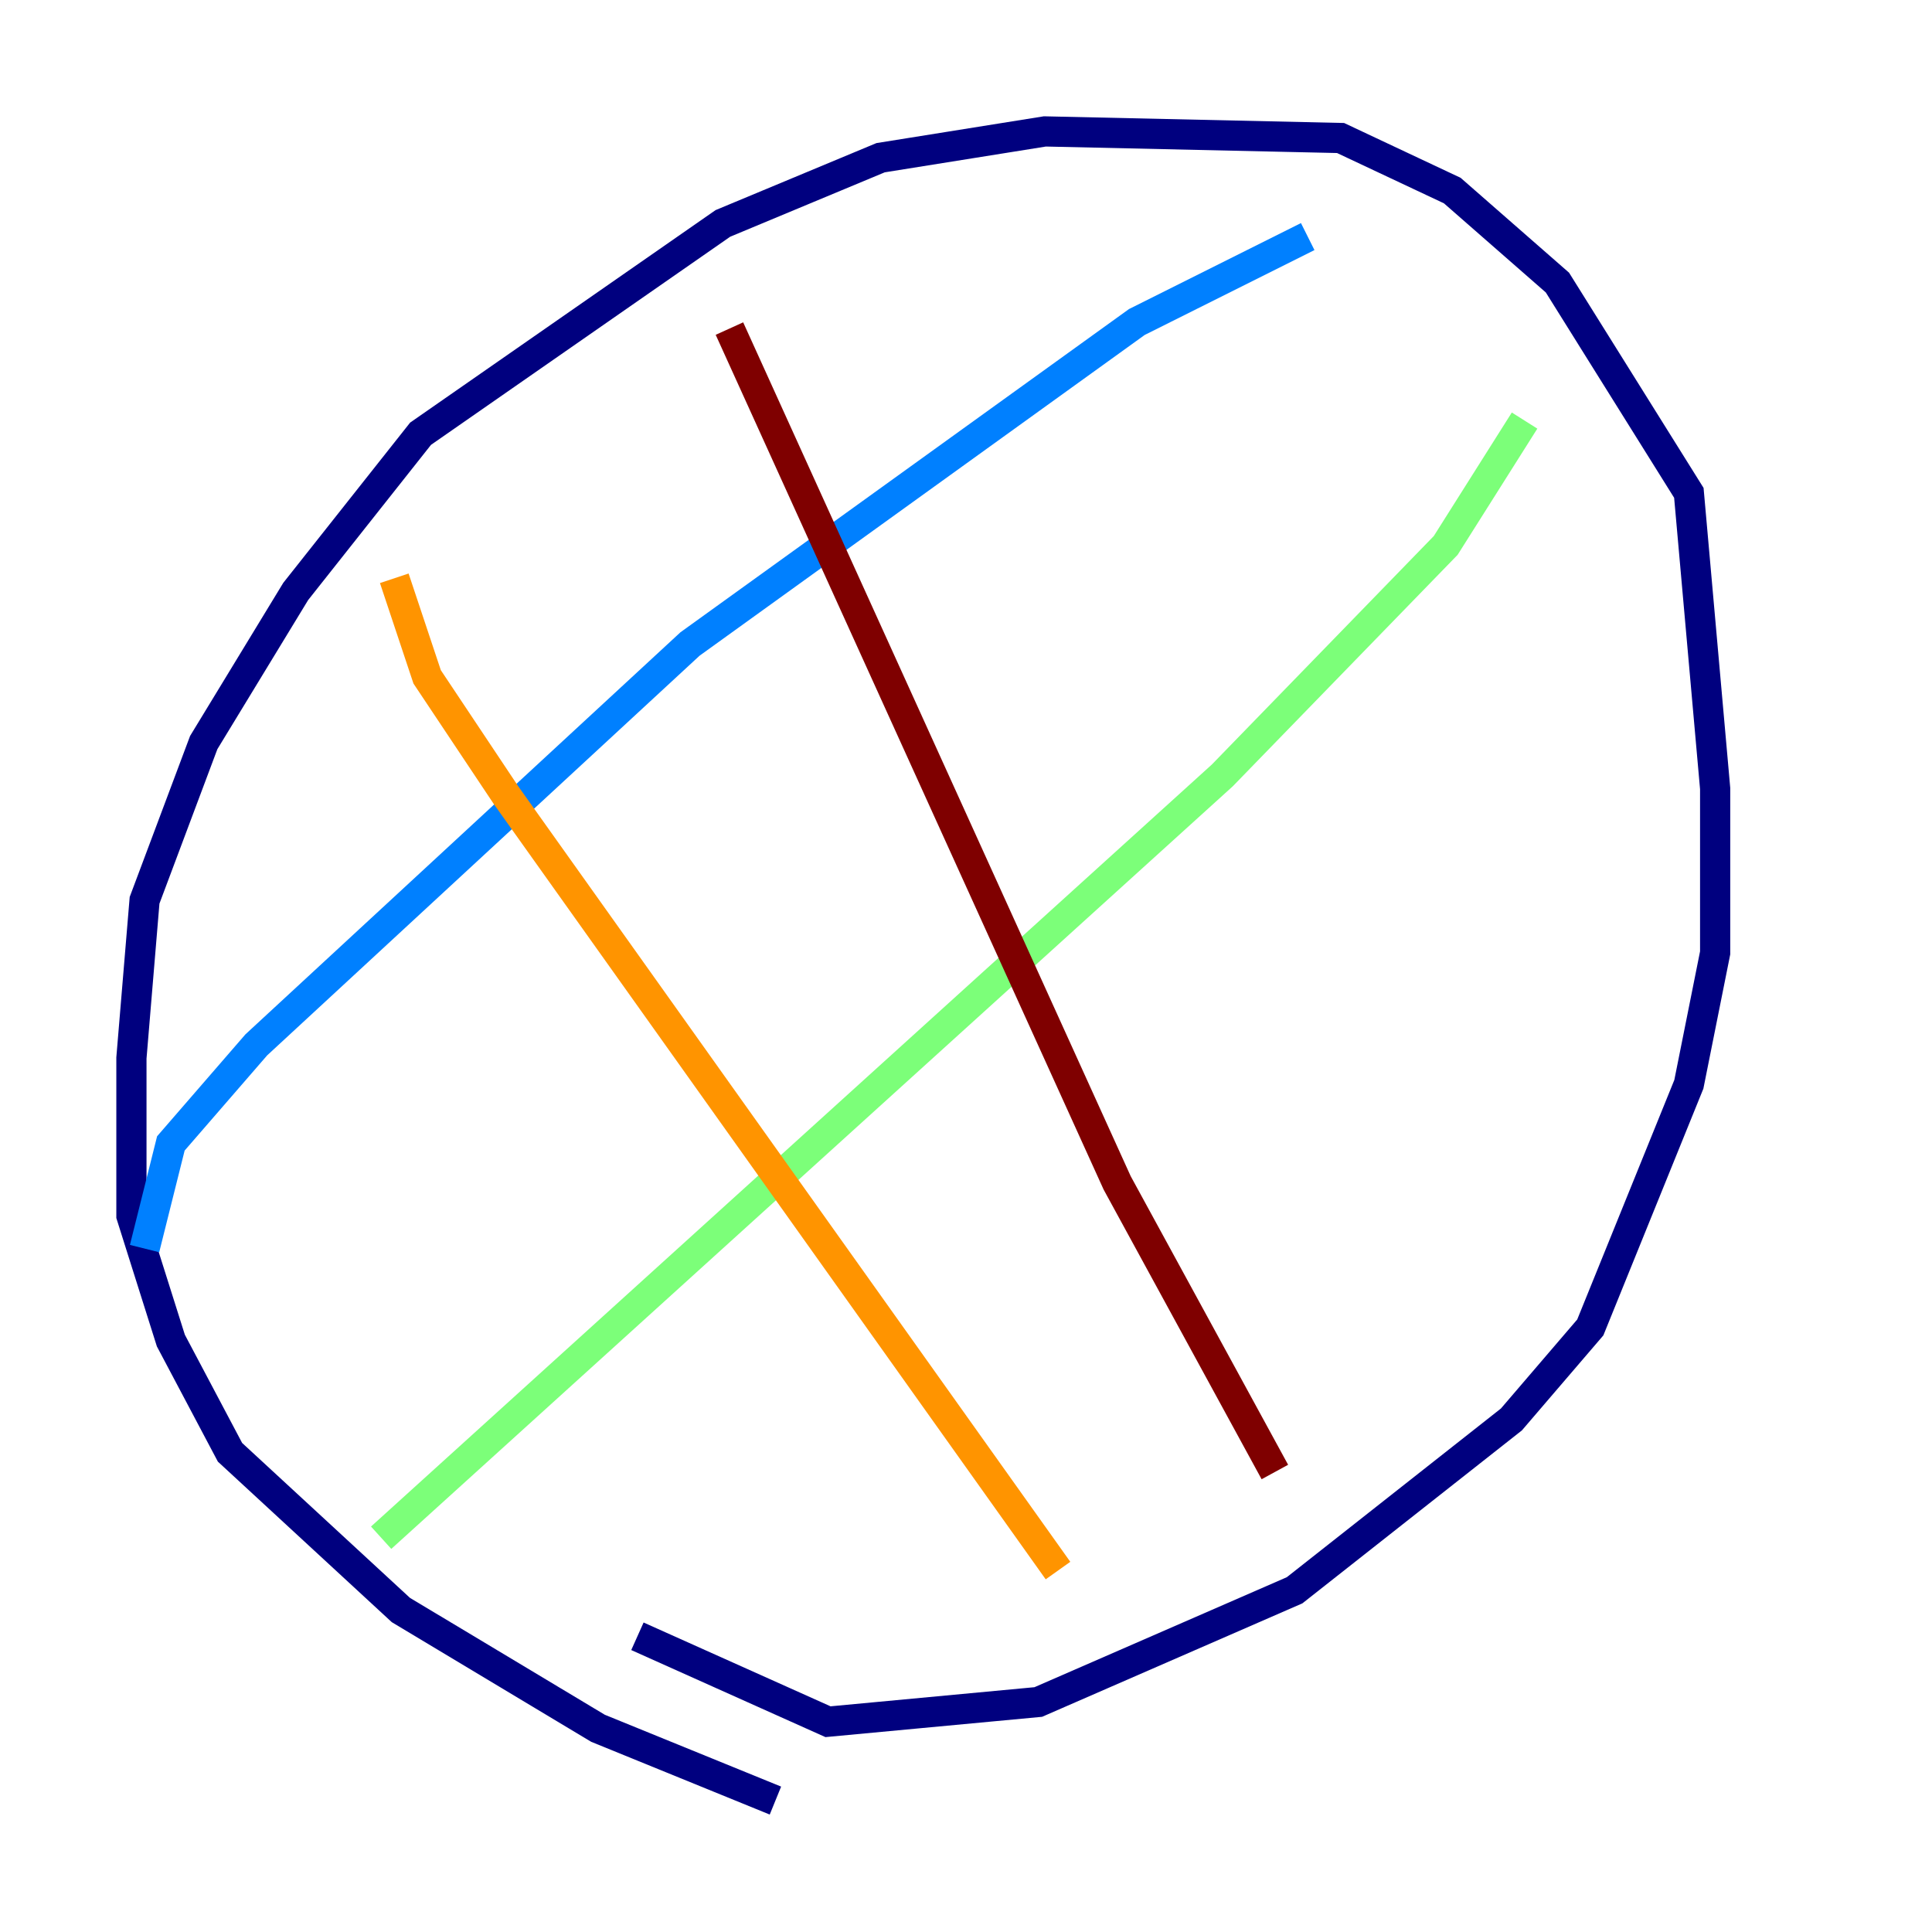 <?xml version="1.0" encoding="utf-8" ?>
<svg baseProfile="tiny" height="128" version="1.2" viewBox="0,0,128,128" width="128" xmlns="http://www.w3.org/2000/svg" xmlns:ev="http://www.w3.org/2001/xml-events" xmlns:xlink="http://www.w3.org/1999/xlink"><defs /><polyline fill="none" points="51.374,119.293 39.619,114.503 26.558,106.667 15.238,96.218 11.32,88.816 8.707,80.544 8.707,70.095 9.578,59.646 13.497,49.197 19.592,39.184 27.864,28.735 47.891,14.803 58.34,10.449 69.225,8.707 88.816,9.143 96.218,12.626 103.184,18.721 111.891,32.653 113.633,52.245 113.633,63.129 111.891,71.837 105.361,87.946 100.136,94.041 85.769,105.361 68.789,112.762 54.857,114.068 42.231,108.408" stroke="#00007f" stroke-width="2" /><polyline fill="none" points="9.578,82.721 11.32,75.755 16.98,69.225 45.714,42.667 75.32,21.333 86.639,15.674" stroke="#0080ff" stroke-width="2" /><polyline fill="none" points="25.252,101.878 80.98,51.374 95.782,36.136 101.007,27.864" stroke="#7cff79" stroke-width="2" /><polyline fill="none" points="26.122,38.313 28.299,44.843 33.524,52.68 70.095,104.054" stroke="#ff9400" stroke-width="2" /><polyline fill="none" points="48.327,21.769 74.014,78.367 84.463,97.524" stroke="#7f0000" stroke-width="2" /></svg>